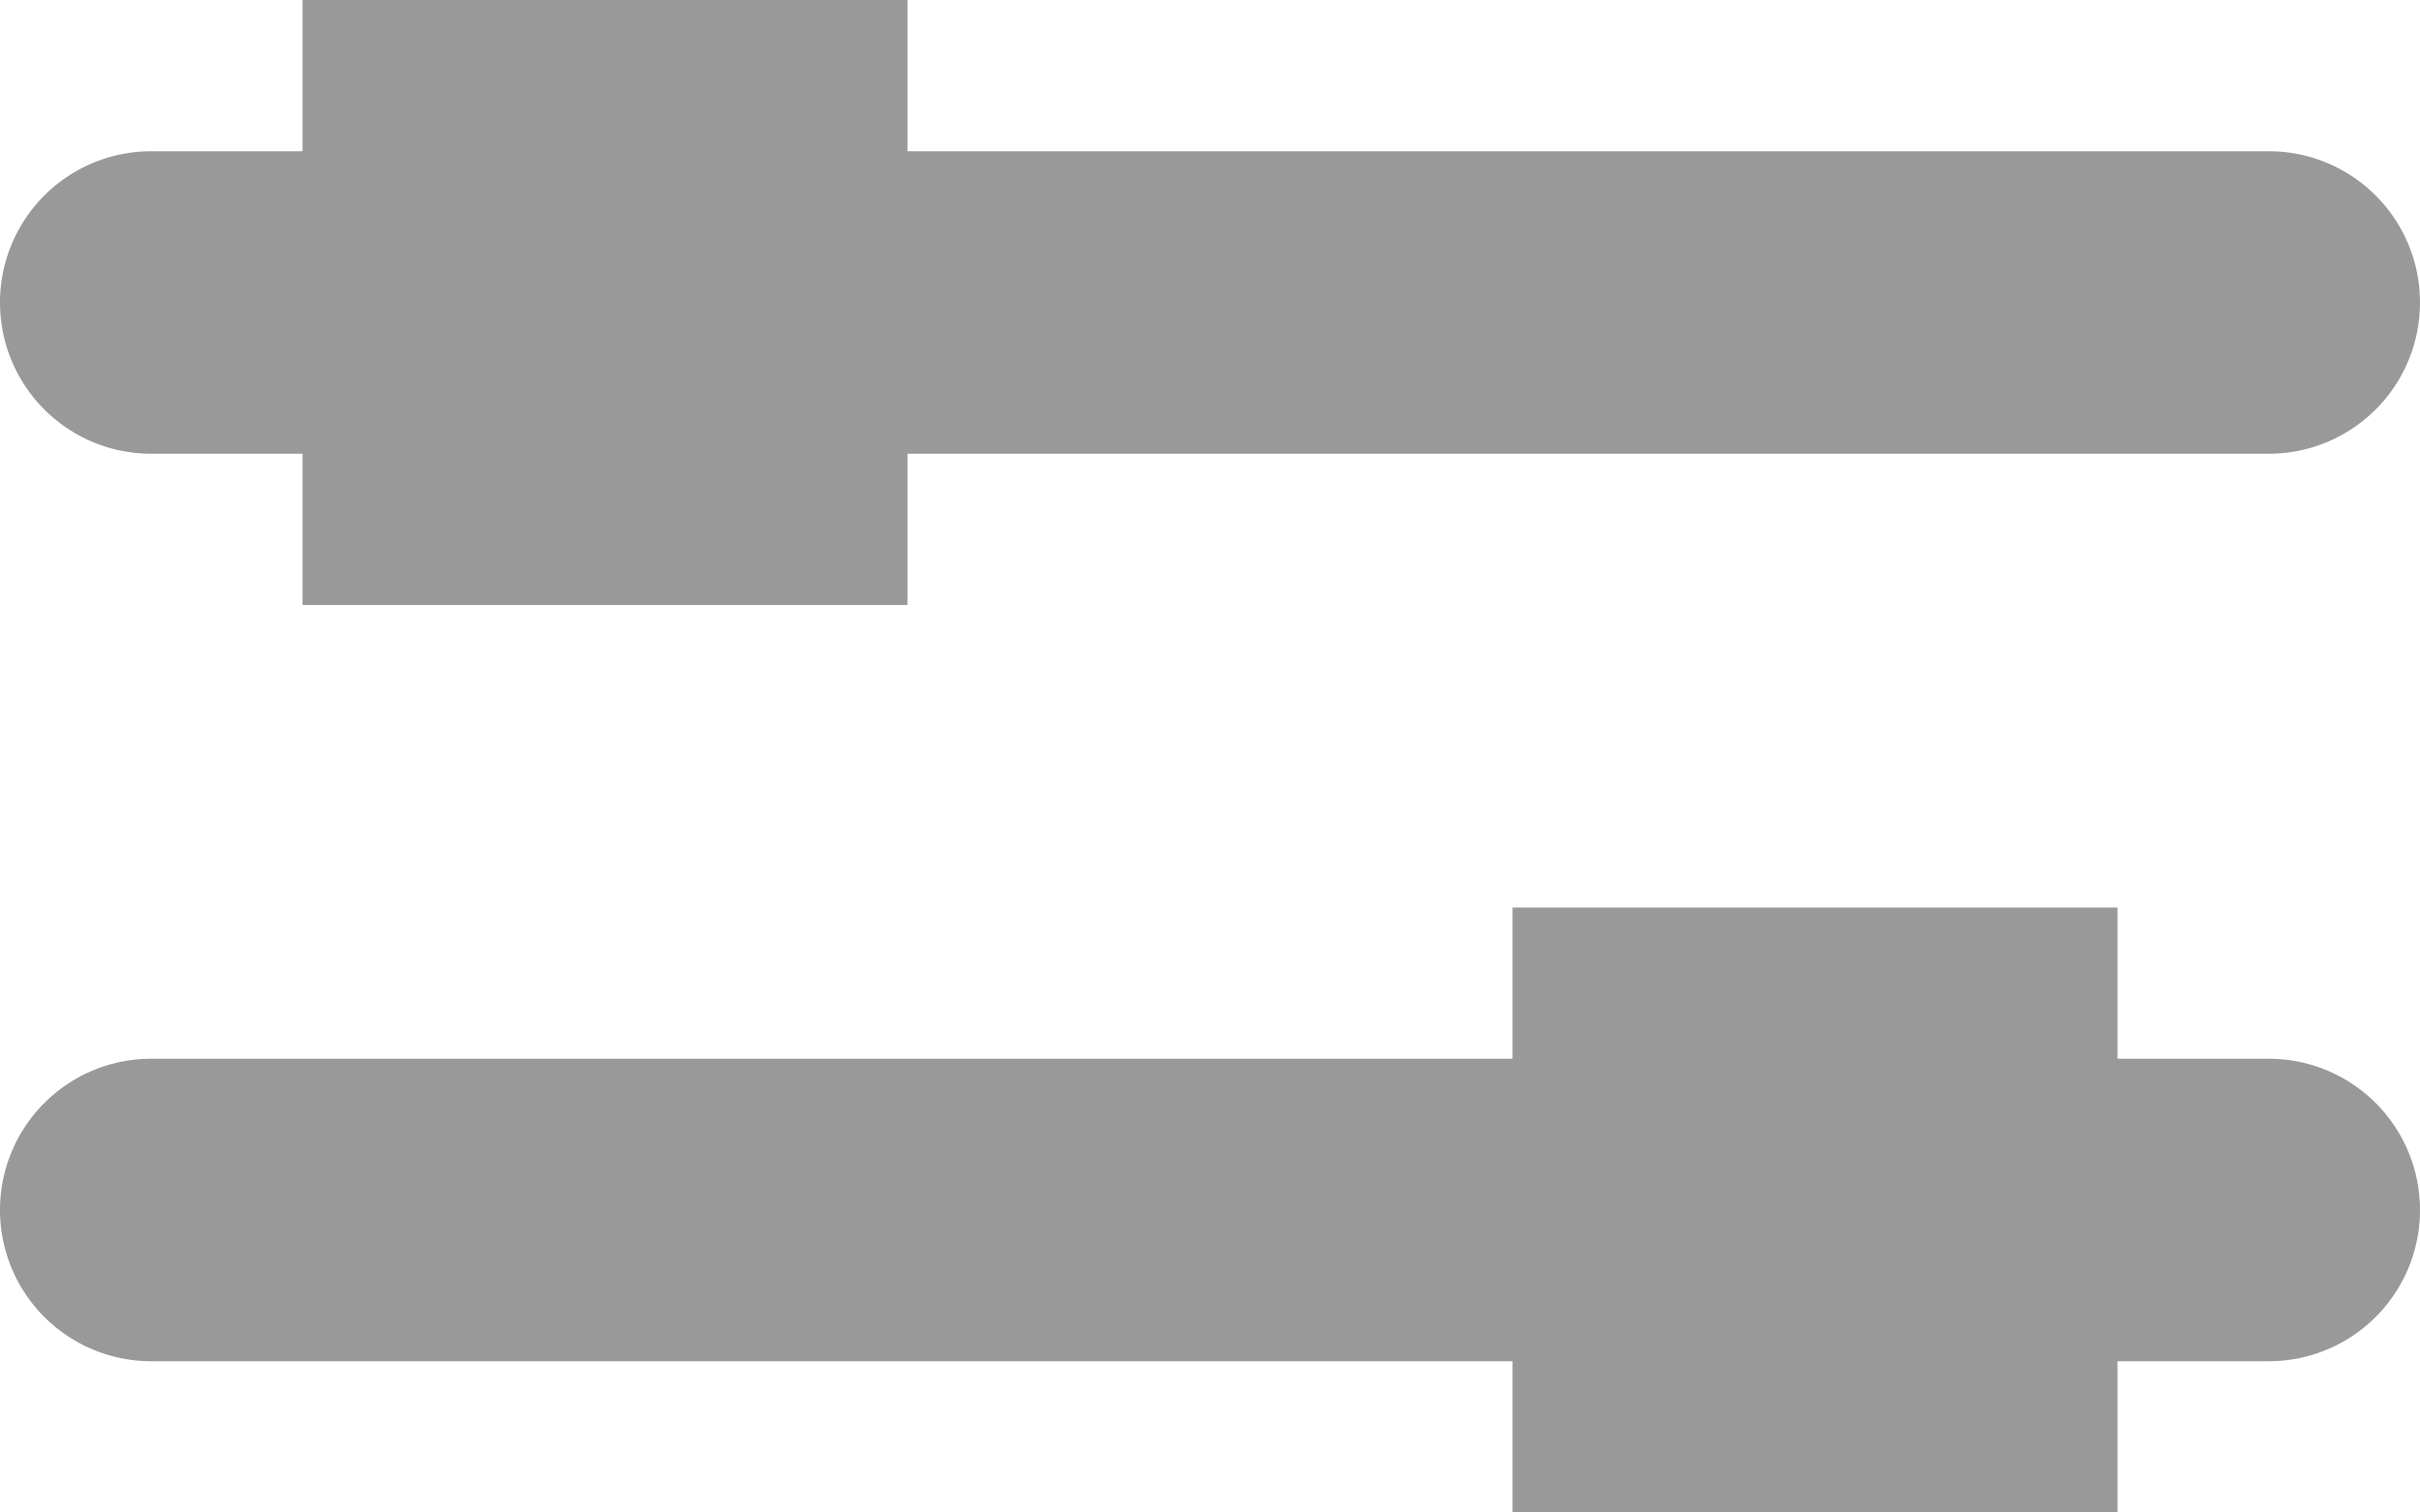 <svg width="16" height="10" fill="none" xmlns="http://www.w3.org/2000/svg"><path fill-rule="evenodd" clip-rule="evenodd" d="M2 0h4v1h9a1 1 0 110 2H6v1H2V3H1a1 1 0 010-2h1V0zM1 7a1 1 0 000 2h9v1h4V9h1a1 1 0 100-2h-1V6h-4v1H1z" fill="#999"/></svg>